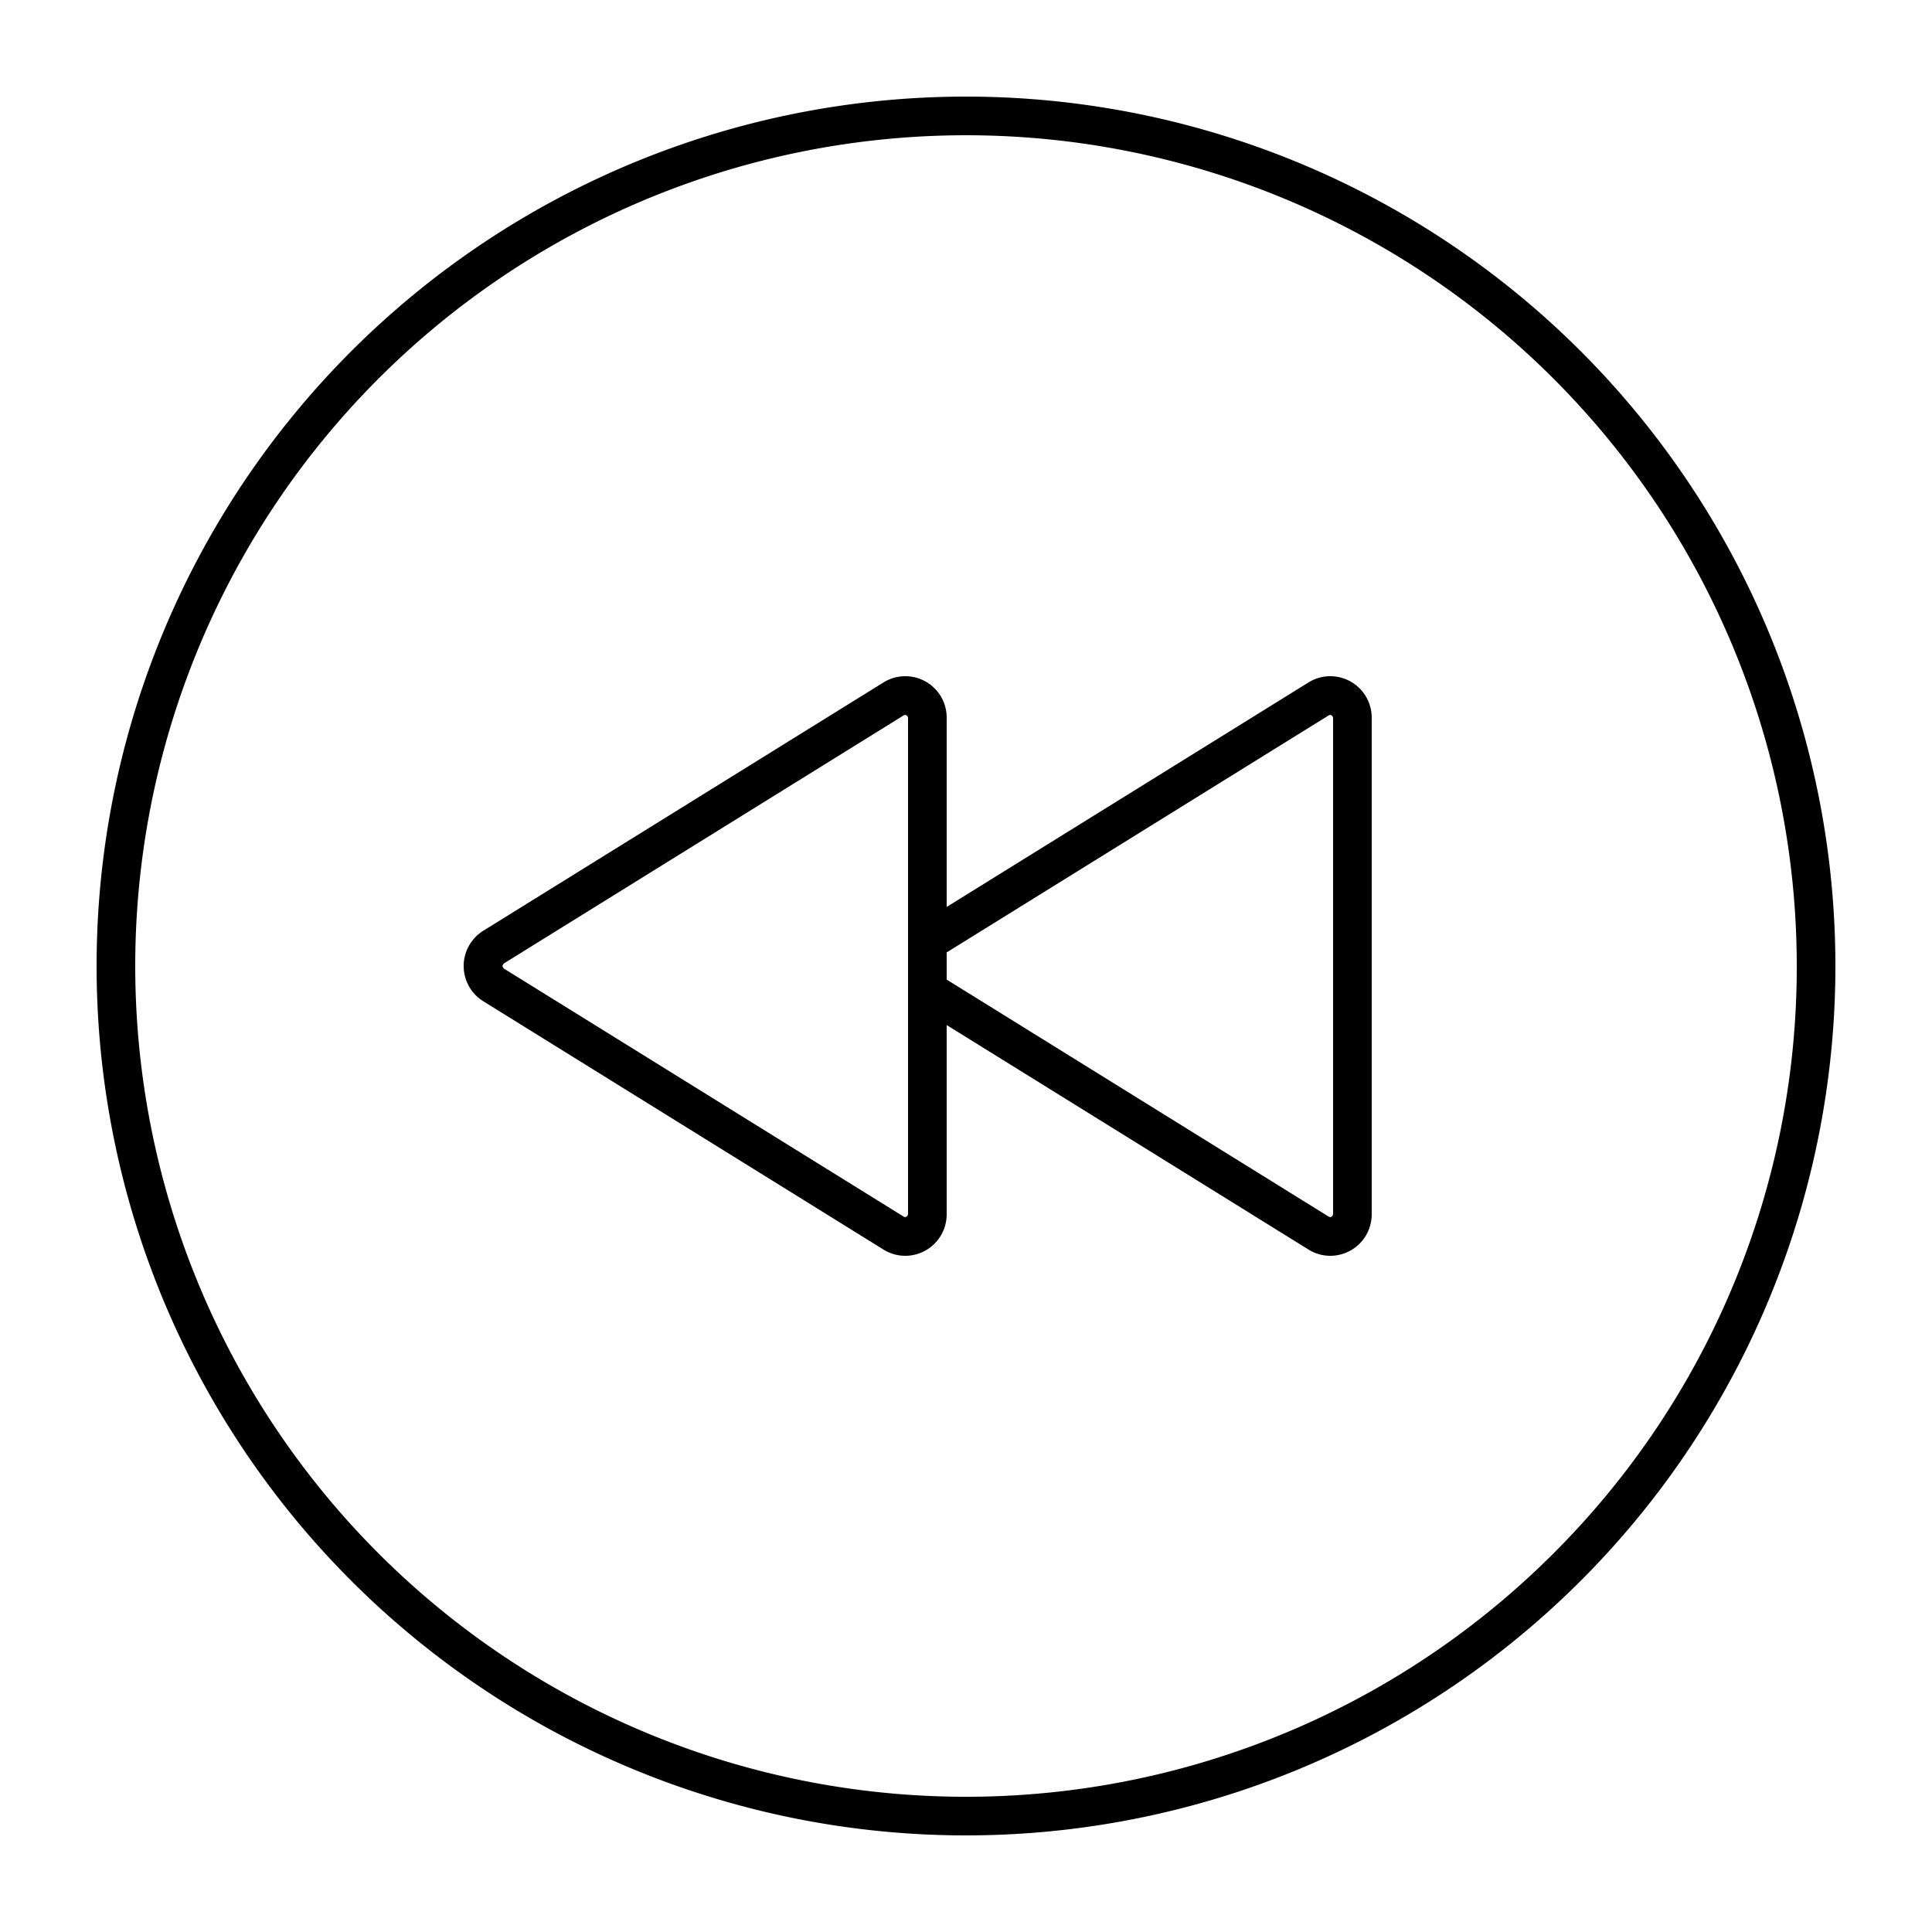 <?xml version="1.0" ?><svg data-name="Layer 1" id="Layer_1" viewBox="0 0 100 100" xmlns="http://www.w3.org/2000/svg"><title/><path d="M50,5A45,45,0,1,0,95,50,45,45,0,0,0,50,5ZM80.406,80.406A43,43,0,1,1,93,50,42.861,42.861,0,0,1,80.406,80.406Z"/><path d="M68.853,35a2.133,2.133,0,0,0-1.127.324L49,46.943V37.149a2.141,2.141,0,0,0-3.273-1.825L25.015,48.175a2.148,2.148,0,0,0,0,3.65L45.727,64.676A2.132,2.132,0,0,0,46.853,65a2.147,2.147,0,0,0,2.147-2.149V53.057L67.727,64.676A2.132,2.132,0,0,0,68.853,65a2.147,2.147,0,0,0,2.147-2.149V37.149a2.147,2.147,0,0,0-2.147-2.149ZM69,62.851l-.042.104-.105.045-.072-.023L49,50.703V49.297L68.781,37.023l.072-.023.105.045L69,37.149ZM26,50l.069-.125L46.781,37.023l.072-.023.105.045L47,37.149V62.851l-.042.104-.105.045-.072-.023L26.069,50.125Z"/></svg>